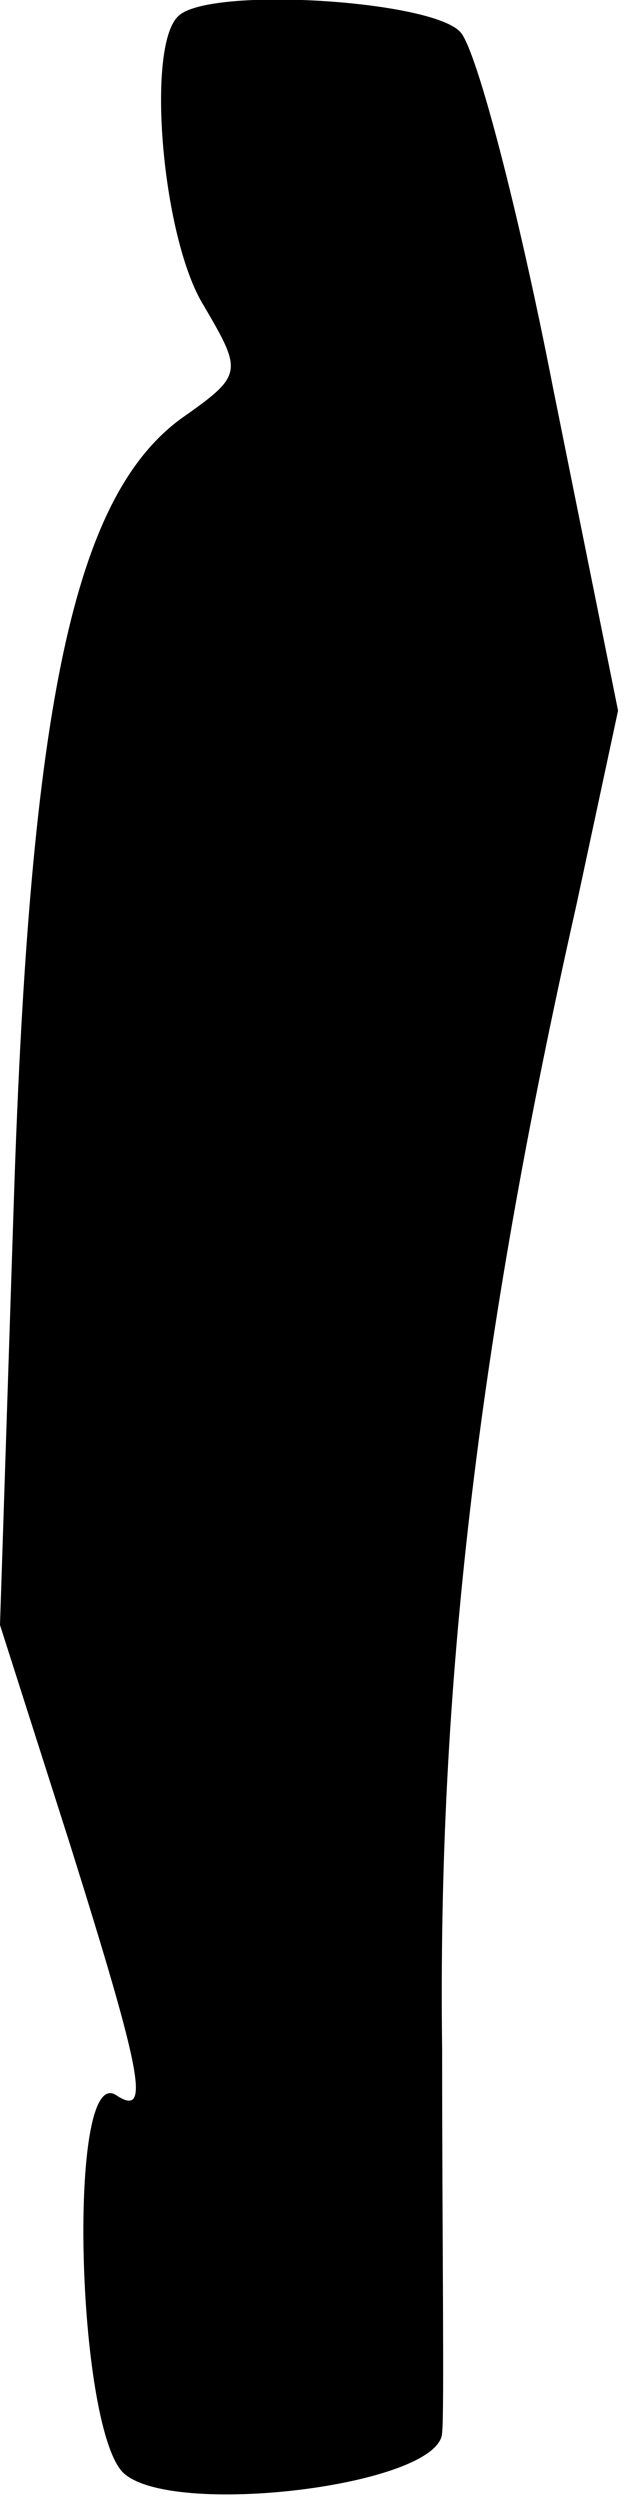 <?xml version="1.0" standalone="no"?>
<!DOCTYPE svg PUBLIC "-//W3C//DTD SVG 20010904//EN"
 "http://www.w3.org/TR/2001/REC-SVG-20010904/DTD/svg10.dtd">
<svg version="1.0" xmlns="http://www.w3.org/2000/svg"
 width="27pt" height="108pt" viewBox="0 0 27 108"
 preserveAspectRatio="xMidYMid meet">
<g transform="translate(0,108) scale(0.1,-0.1)"
fill="#000000" stroke="none">
<path fill="#000000" stroke="none" d="M77 1073 c-14 -13 -7 -96 11 -125 17
-29 17 -30 -10 -49 -46 -34 -65 -123 -72 -337 l-6 -184 30 -94 c32 -102 35
-119 20 -109 -21 13 -17 -142 3 -163 20 -20 137 -6 138 17 1 9 0 84 0 166 -2
154 15 303 58 494 l18 84 -28 139 c-15 77 -33 146 -40 154 -12 14 -109 20
-122 7z"/>
</g>
</svg>
